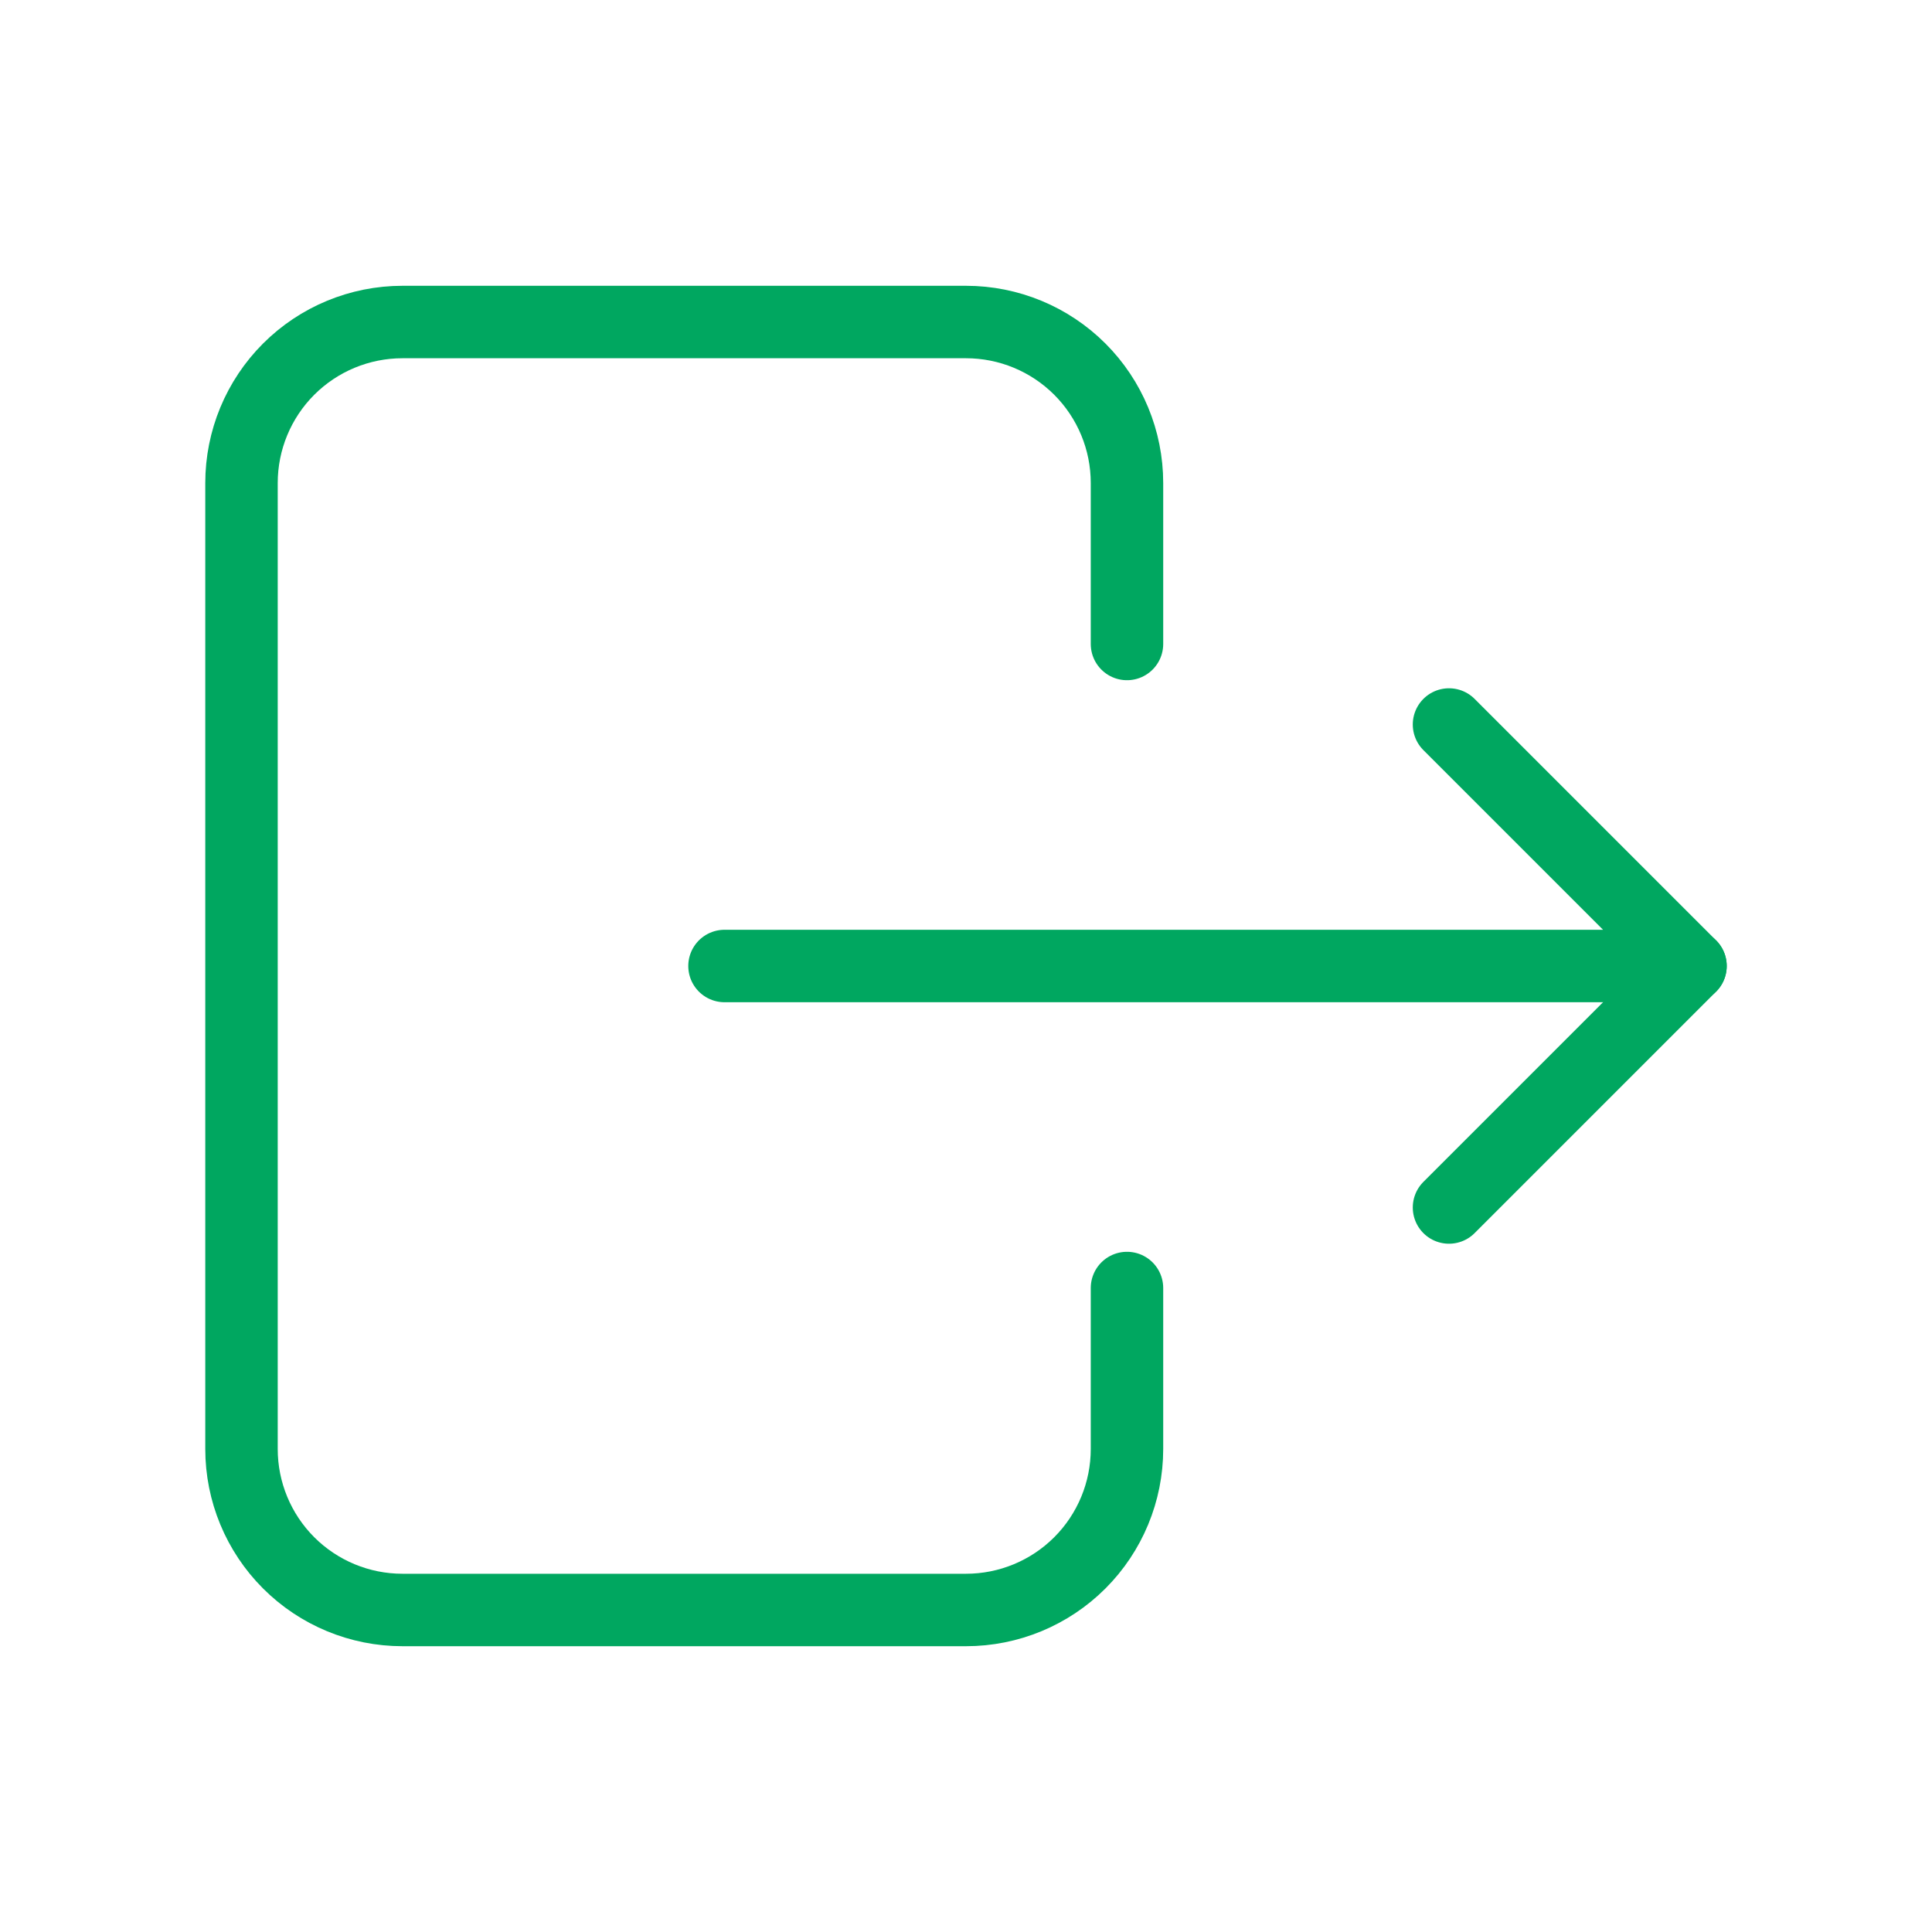 <svg width="40" height="40" viewBox="0 0 40 40" fill="none" xmlns="http://www.w3.org/2000/svg">
<g clip-path="url(#clip0_67_564)">
<path d="M23.333 13.333V10C23.333 9.116 22.982 8.268 22.357 7.643C21.732 7.018 20.884 6.667 20 6.667H8.333C7.449 6.667 6.601 7.018 5.976 7.643C5.351 8.268 5 9.116 5 10V30C5 30.884 5.351 31.732 5.976 32.357C6.601 32.982 7.449 33.333 8.333 33.333H20C20.884 33.333 21.732 32.982 22.357 32.357C22.982 31.732 23.333 30.884 23.333 30V26.667" stroke="#00A760" stroke-width="1.5" stroke-linecap="round" stroke-linejoin="round"/>
<path d="M15 20H35L30 15" stroke="#00A760" stroke-width="1.5" stroke-linecap="round" stroke-linejoin="round"/>
<path d="M30 25L35 20" stroke="#00A760" stroke-width="1.5" stroke-linecap="round" stroke-linejoin="round"/>
</g>
<defs>
<clipPath id="clip0_67_564">
<rect width="40" height="40" fill="white"/>
</clipPath>
</defs>
</svg>
